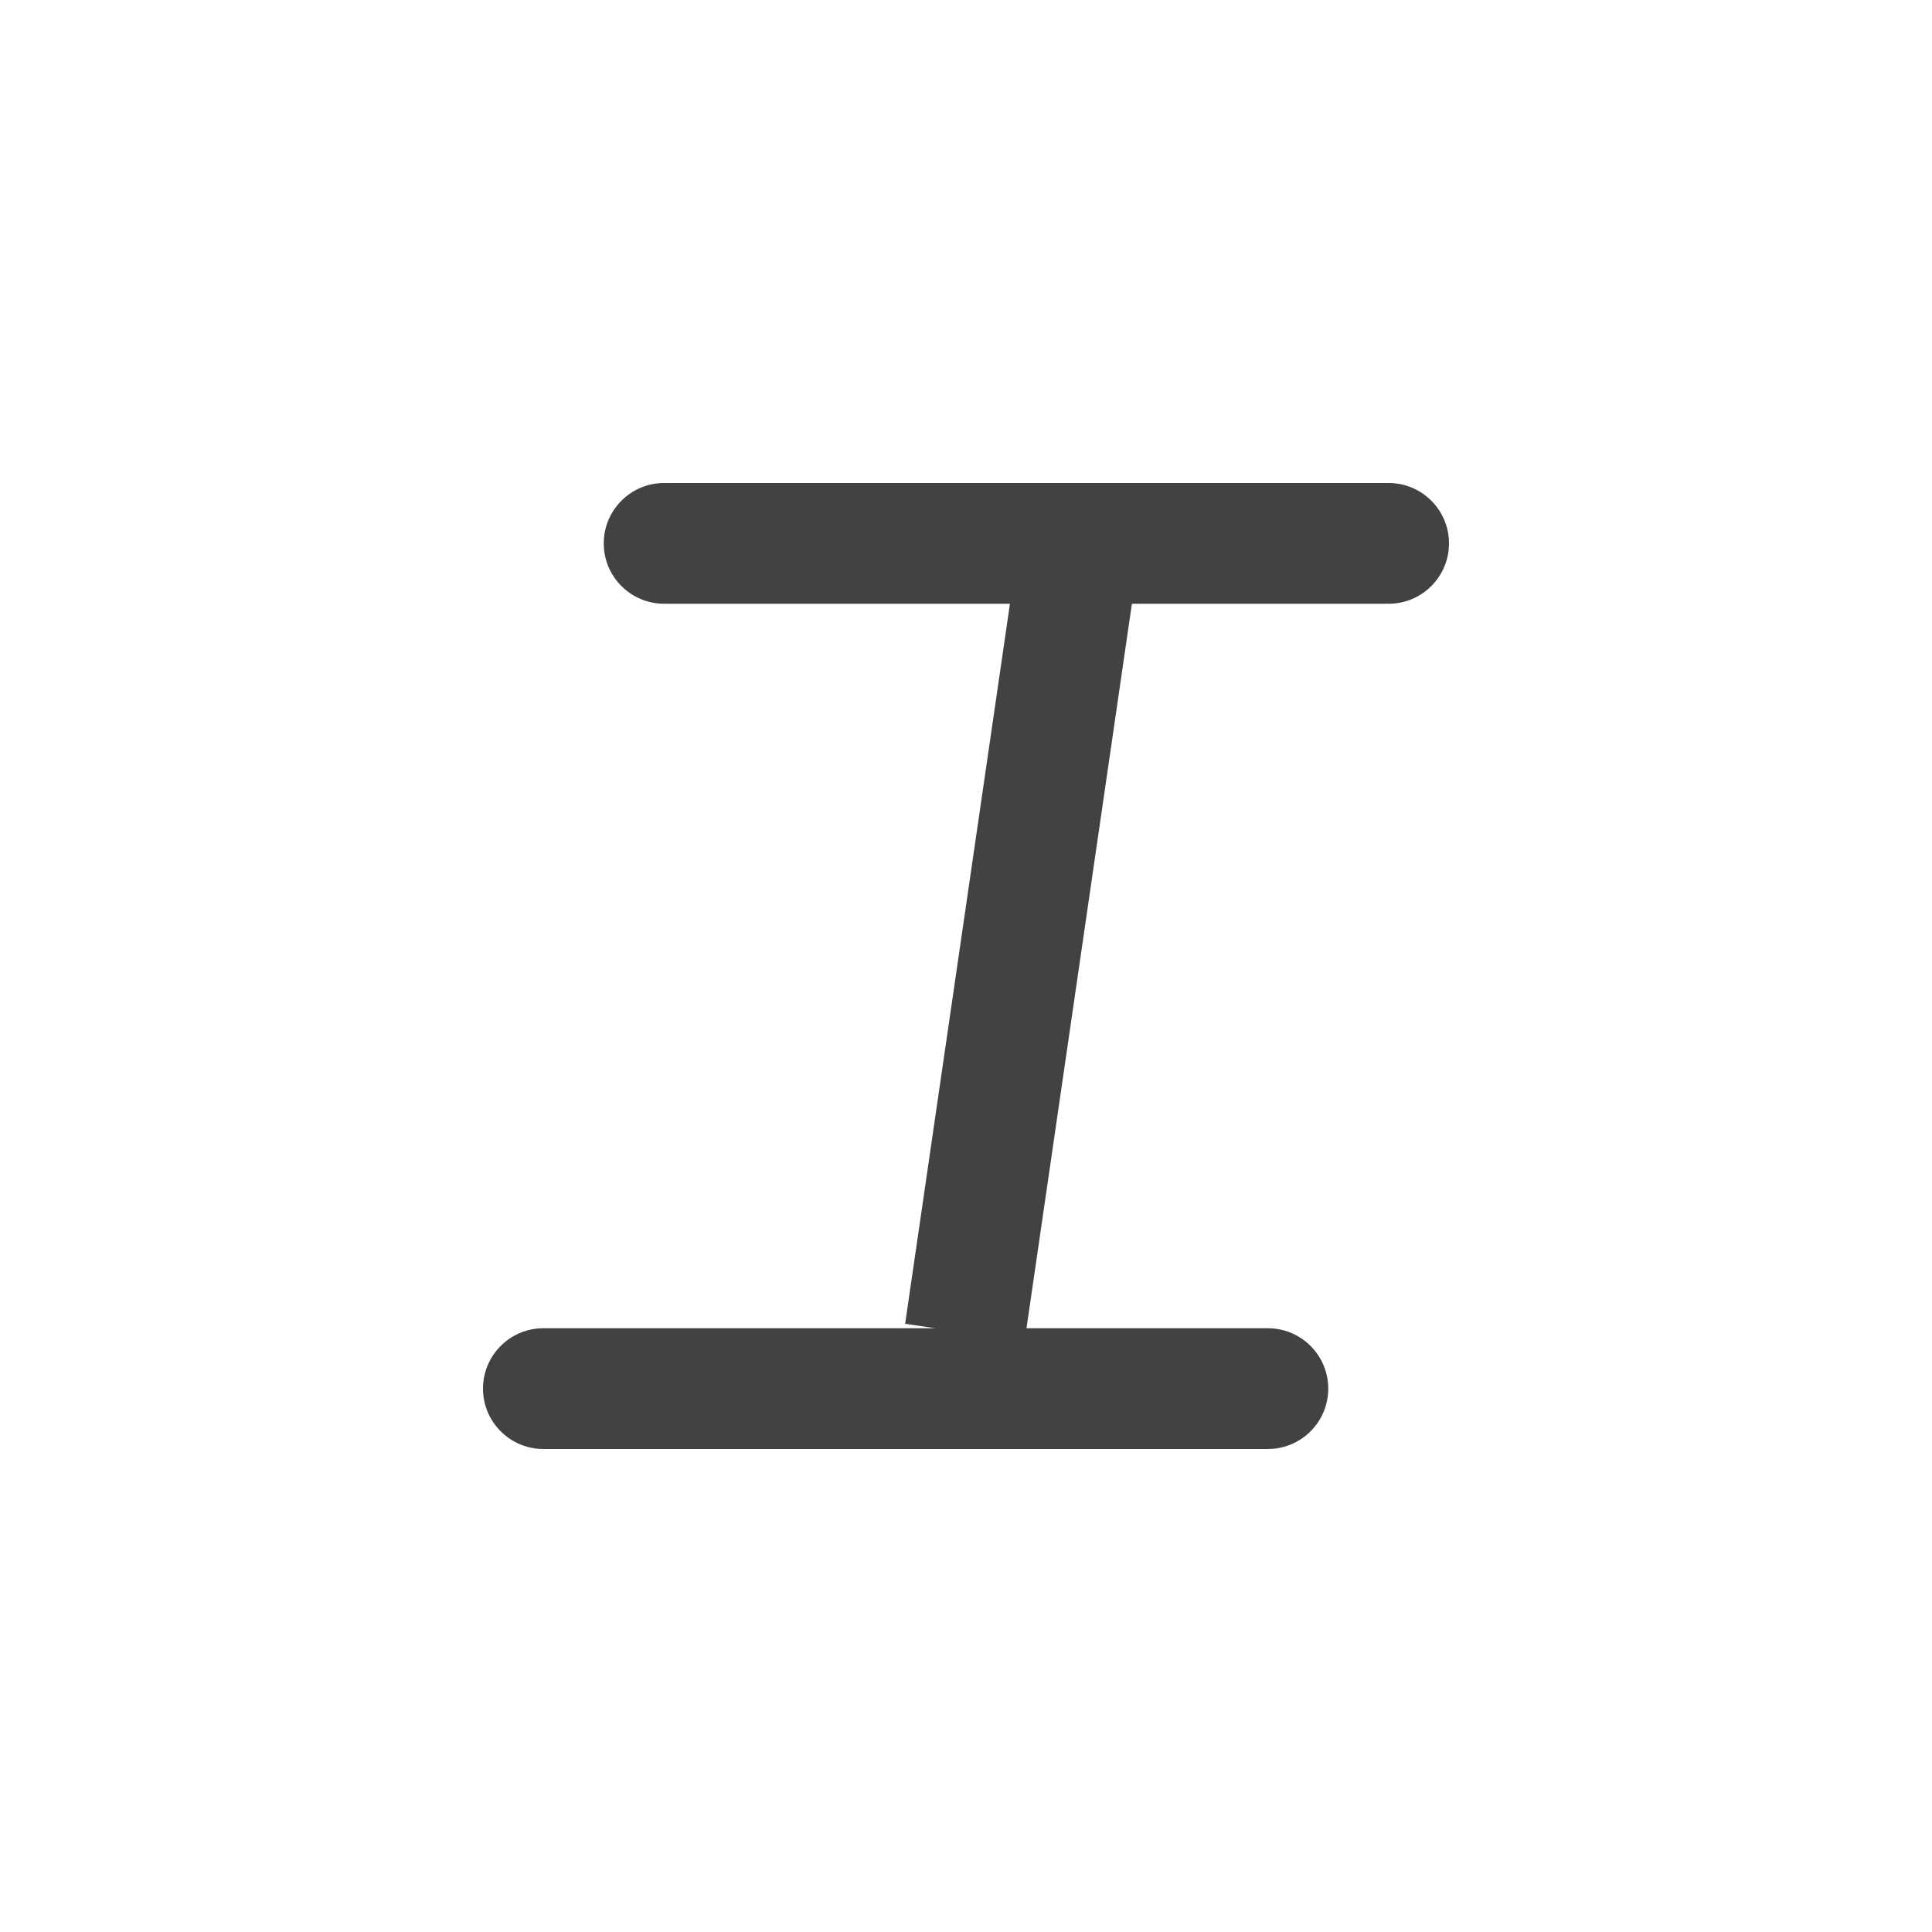 <svg width="16" height="16" viewBox="0 0 16 16" fill="none" xmlns="http://www.w3.org/2000/svg">
<path fill-rule="evenodd" clip-rule="evenodd" d="M5 4.5C5 4.224 5.224 4 5.5 4H11.5C11.776 4 12 4.224 12 4.5C12 4.776 11.776 5 11.5 5H9.374L8.501 11H10.5C10.776 11 11 11.224 11 11.5C11 11.776 10.776 12 10.5 12H4.5C4.224 12 4 11.776 4 11.5C4 11.224 4.224 11 4.5 11H7.747L7.496 10.963L8.364 5H5.5C5.224 5 5 4.776 5 4.5Z" fill="#424242"/>
</svg>
